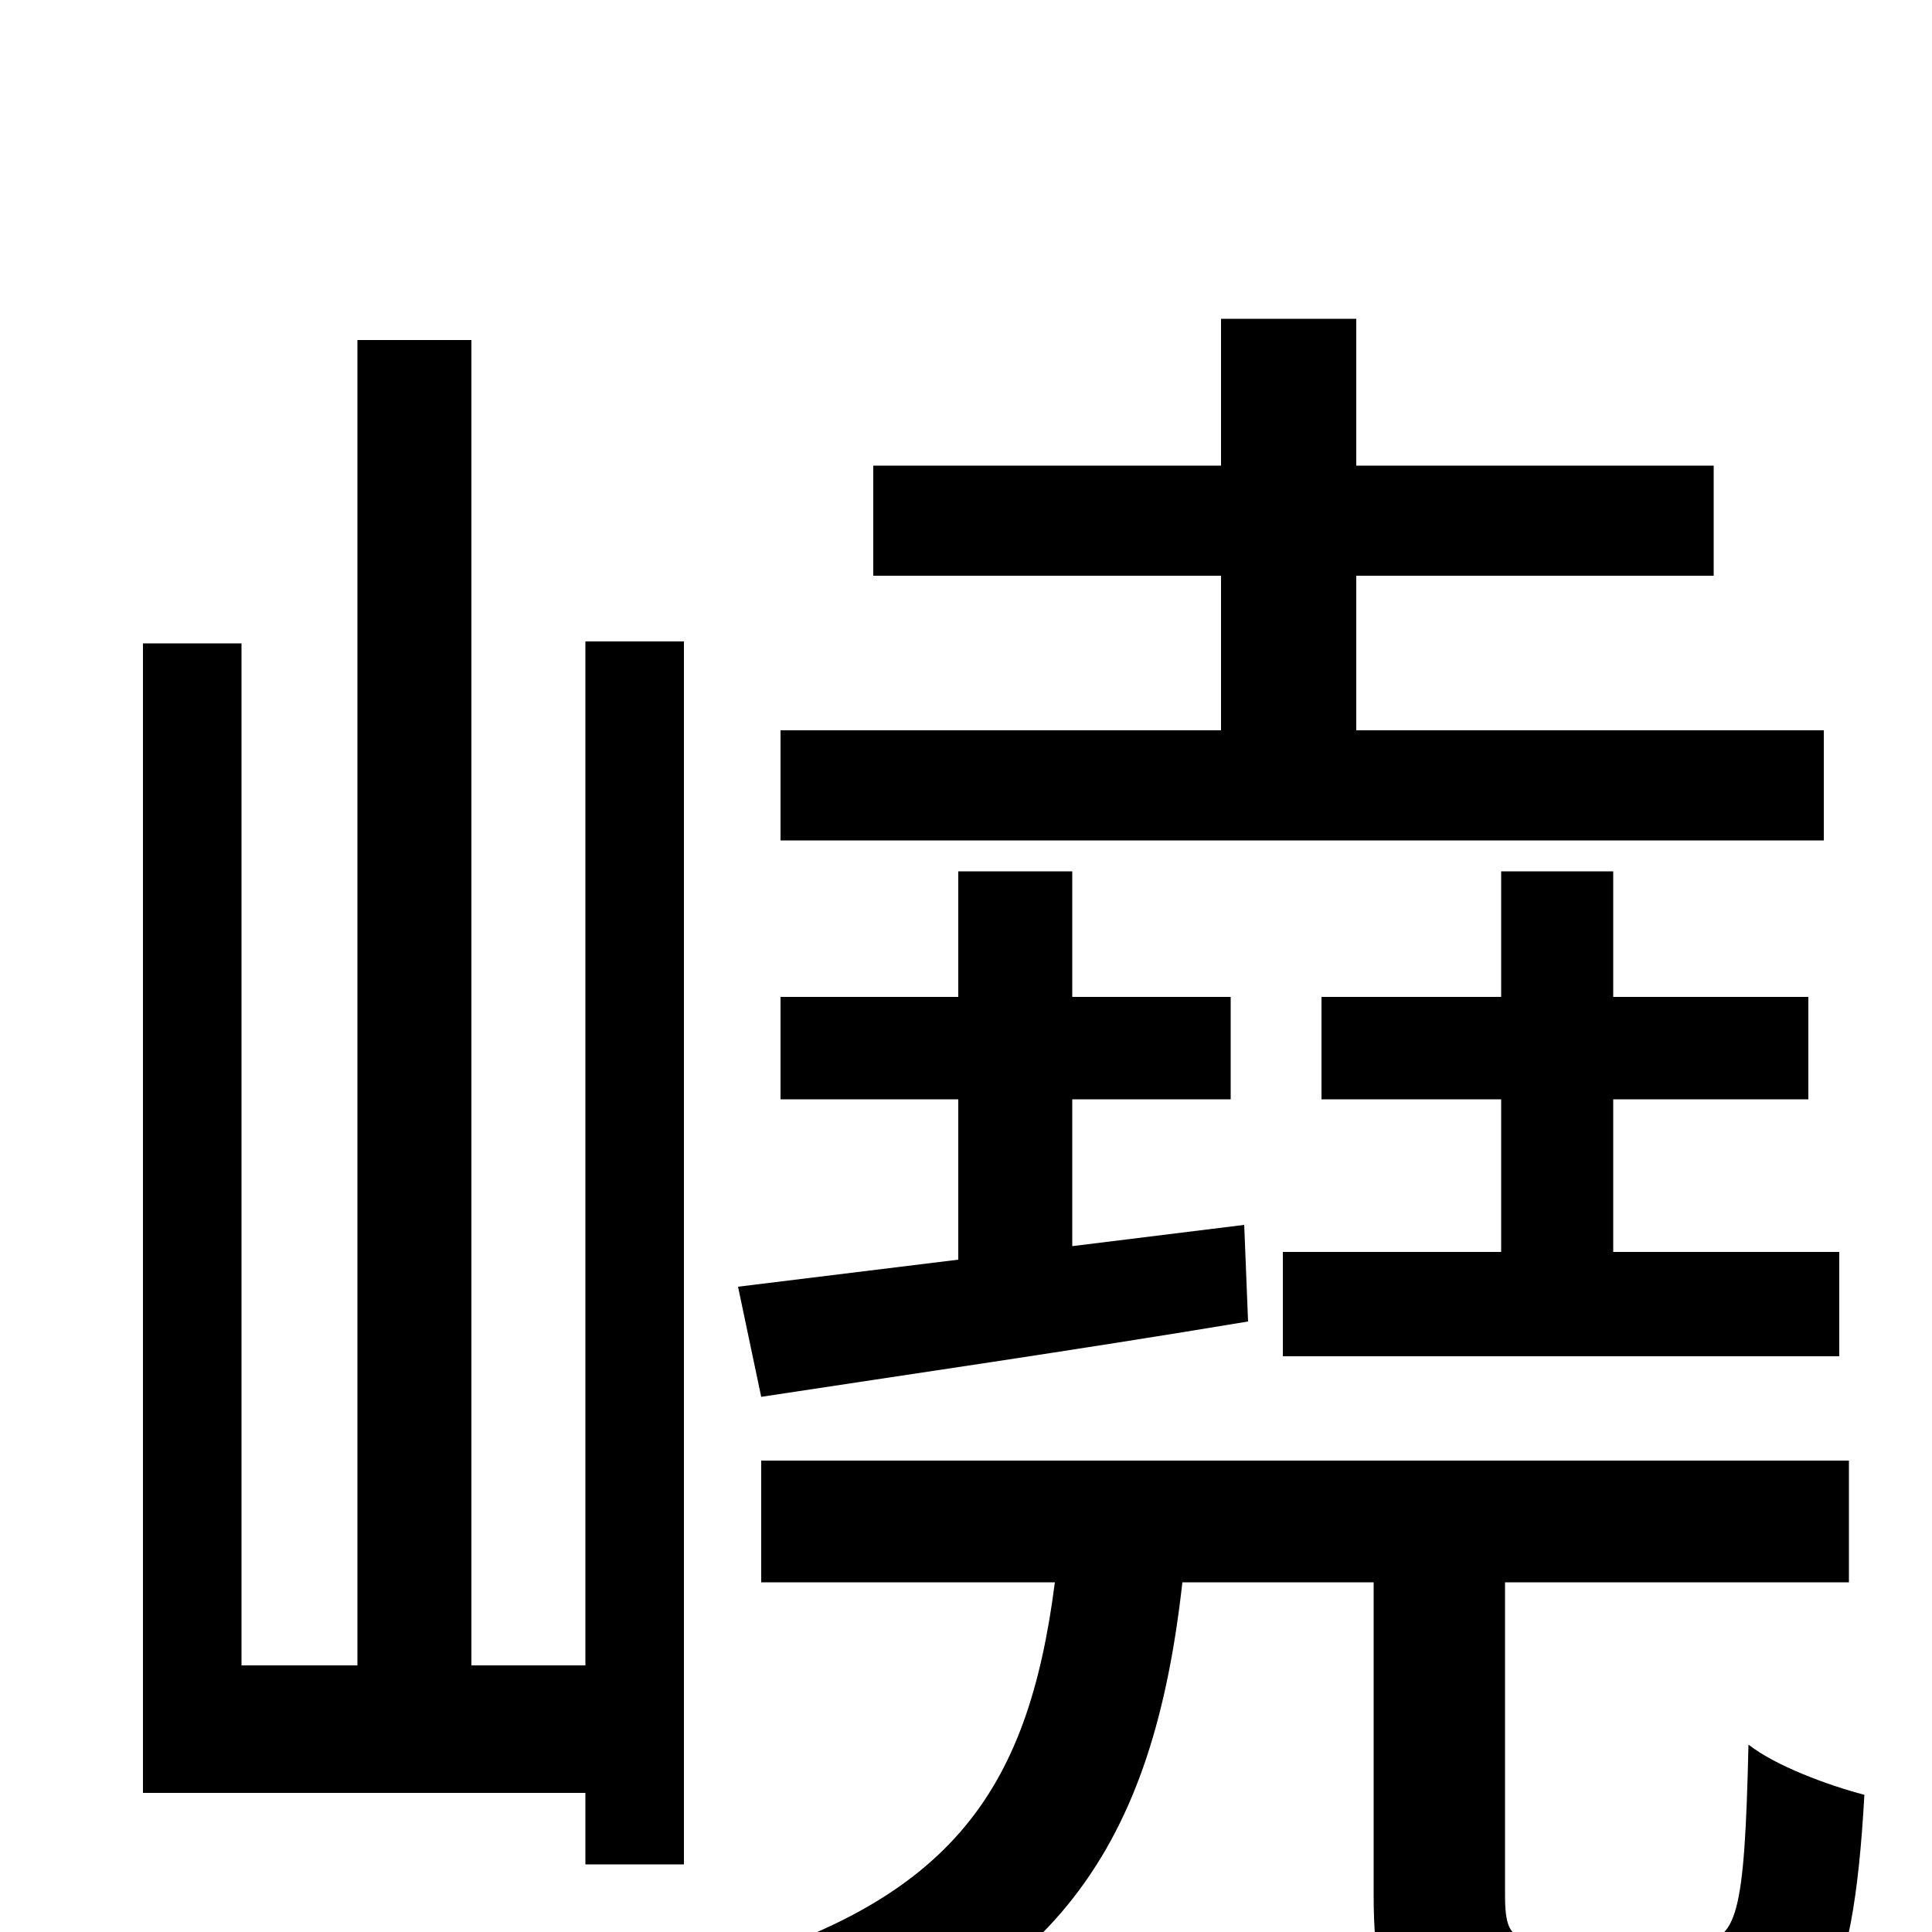 <svg xmlns="http://www.w3.org/2000/svg" viewBox="0 -1000 1000 1000">
	<path fill="#000000" d="M664 -352V-298H952V-352H835V-431H936V-484H835V-549H777V-484H684V-431H777V-352ZM944 -622H702V-702H887V-759H702V-835H632V-759H452V-702H632V-622H404V-565H944ZM382 -334L394 -277C466 -288 556 -301 646 -316L644 -366L555 -355V-431H637V-484H555V-549H496V-484H404V-431H496V-348ZM303 -138H244V-824H185V-138H125V-667H74V-72H303V-35H354V-668H303ZM805 5C783 5 779 2 779 -19V-181H957V-244H394V-181H546C532 -72 492 -13 358 22C372 35 390 61 397 78C549 33 597 -47 612 -181H711V-19C711 46 727 64 796 64H886C941 64 959 37 965 -71C946 -76 919 -86 905 -97C903 -8 899 5 878 5Z"/>
</svg>